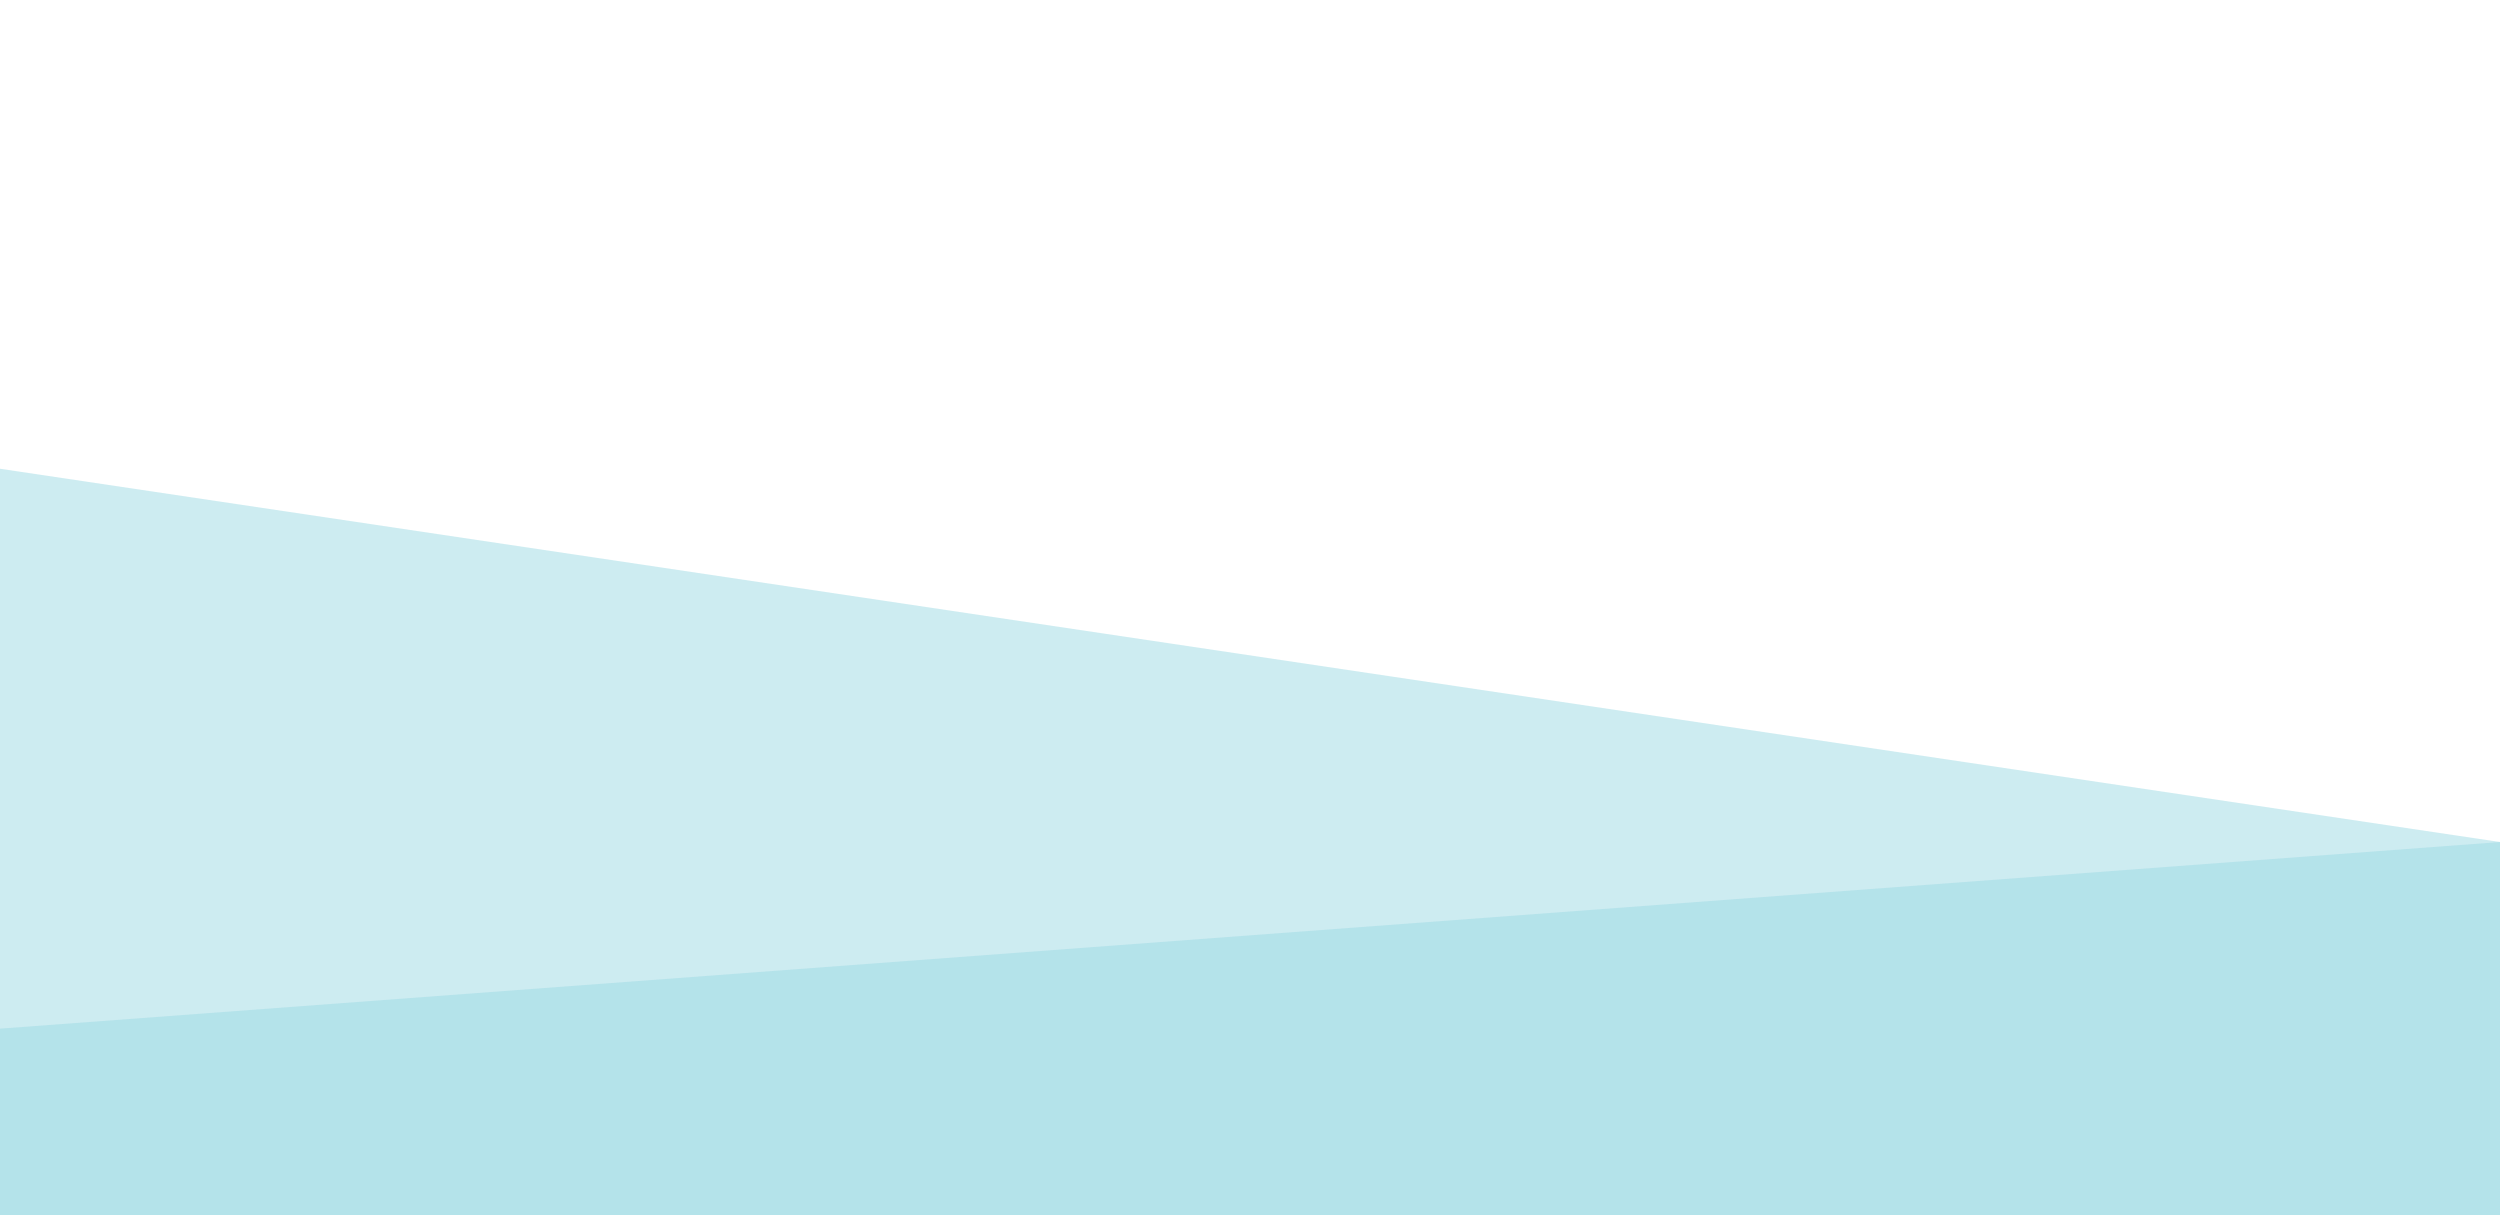 <svg width="1440" height="700" viewBox="0 0 1440 700" fill="none" xmlns="http://www.w3.org/2000/svg">
<g clip-path="url(#clip0)">
<rect width="1440" height="700" fill="white"/>
<g filter="url(#filter0_d)">
<rect width="1440" height="700" fill="white"/>
<rect x="0.5" y="0.5" width="1439" height="699" stroke="white"/>
</g>
</g>
<path d="M0 270L1440 485V700H0V270Z" fill="#9DDAE5" fill-opacity="0.5"/>
<path d="M1440 485L0 592.5V700H1440V485Z" fill="#9DDAE5" fill-opacity="0.5"/>
<defs>
<filter id="filter0_d" x="-4" y="0" width="1448" height="708" filterUnits="userSpaceOnUse" color-interpolation-filters="sRGB">
<feFlood flood-opacity="0" result="BackgroundImageFix"/>
<feColorMatrix in="SourceAlpha" type="matrix" values="0 0 0 0 0 0 0 0 0 0 0 0 0 0 0 0 0 0 127 0"/>
<feOffset dy="4"/>
<feGaussianBlur stdDeviation="2"/>
<feColorMatrix type="matrix" values="0 0 0 0 0 0 0 0 0 0 0 0 0 0 0 0 0 0 0.25 0"/>
<feBlend mode="normal" in2="BackgroundImageFix" result="effect1_dropShadow"/>
<feBlend mode="normal" in="SourceGraphic" in2="effect1_dropShadow" result="shape"/>
</filter>
<clipPath id="clip0">
<rect width="1440" height="700" fill="white"/>
</clipPath>
</defs>
</svg>
